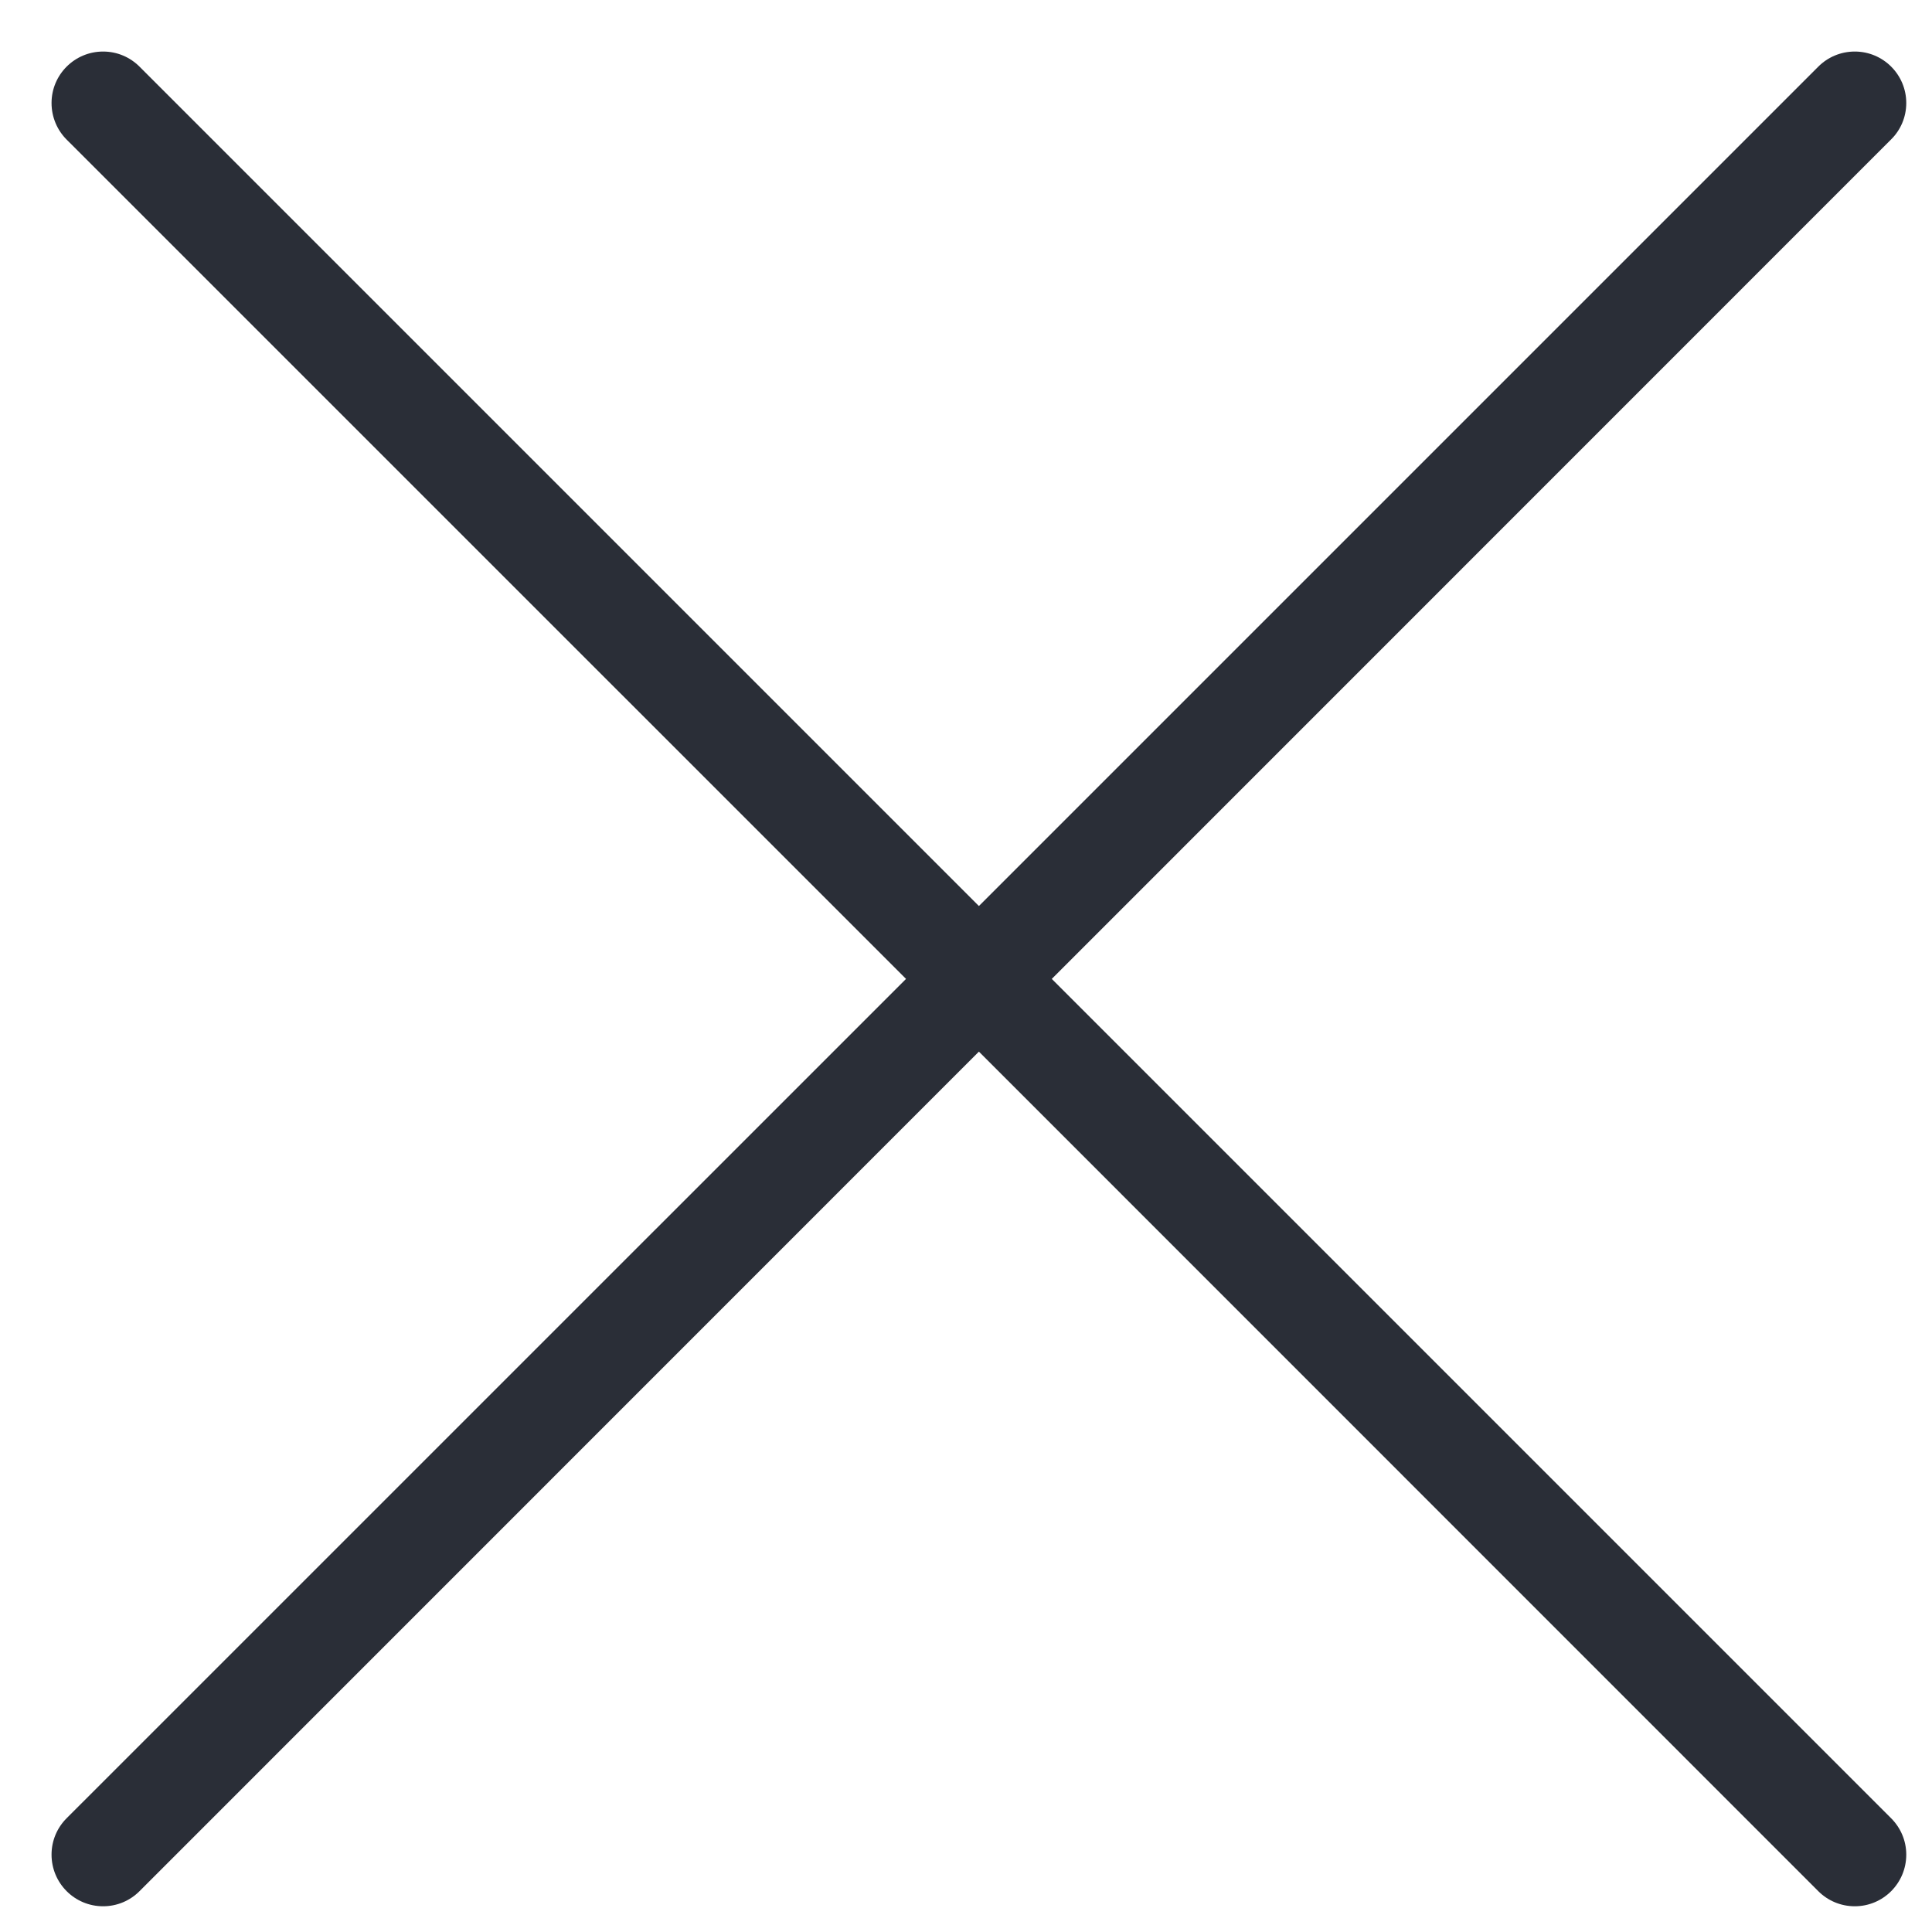 <?xml version="1.0" encoding="UTF-8" standalone="no"?>
<svg width="25px" height="25px" viewBox="0 0 25 25" version="1.1" xmlns="http://www.w3.org/2000/svg" xmlns:xlink="http://www.w3.org/1999/xlink">
    <!-- Generator: Sketch 45 (43475) - http://www.bohemiancoding.com/sketch -->
    <title>kava-icon43</title>
    <desc>Created with Sketch.</desc>
    <defs></defs>
    <g id="Page-1" stroke="none" stroke-width="1" fill="none" fill-rule="evenodd">
        <g id="General" transform="translate(-769, -761)" fill="#2A2E37">
            <path d="M782.61,773.667 L793.471,762.804 C793.592,762.685 793.667,762.517 793.667,762.333 C793.667,761.966 793.369,761.667 793.001,761.667 C792.817,761.667 792.65,761.741 792.529,761.862 L781.667,772.724 L770.805,761.862 C770.684,761.741 770.518,761.667 770.334,761.667 C769.965,761.667 769.667,761.966 769.667,762.333 C769.667,762.517 769.741,762.685 769.862,762.806 L780.724,773.667 L769.862,784.528 C769.741,784.649 769.667,784.815 769.667,784.999 C769.667,785.368 769.965,785.667 770.334,785.667 C770.518,785.667 770.684,785.593 770.805,785.472 L781.667,774.608 L792.529,785.472 C792.65,785.593 792.817,785.667 793.001,785.667 C793.369,785.667 793.667,785.368 793.667,784.999 C793.667,784.815 793.592,784.649 793.471,784.528 L782.61,773.667 Z" id="43"></path>
        </g>
    </g>
</svg>